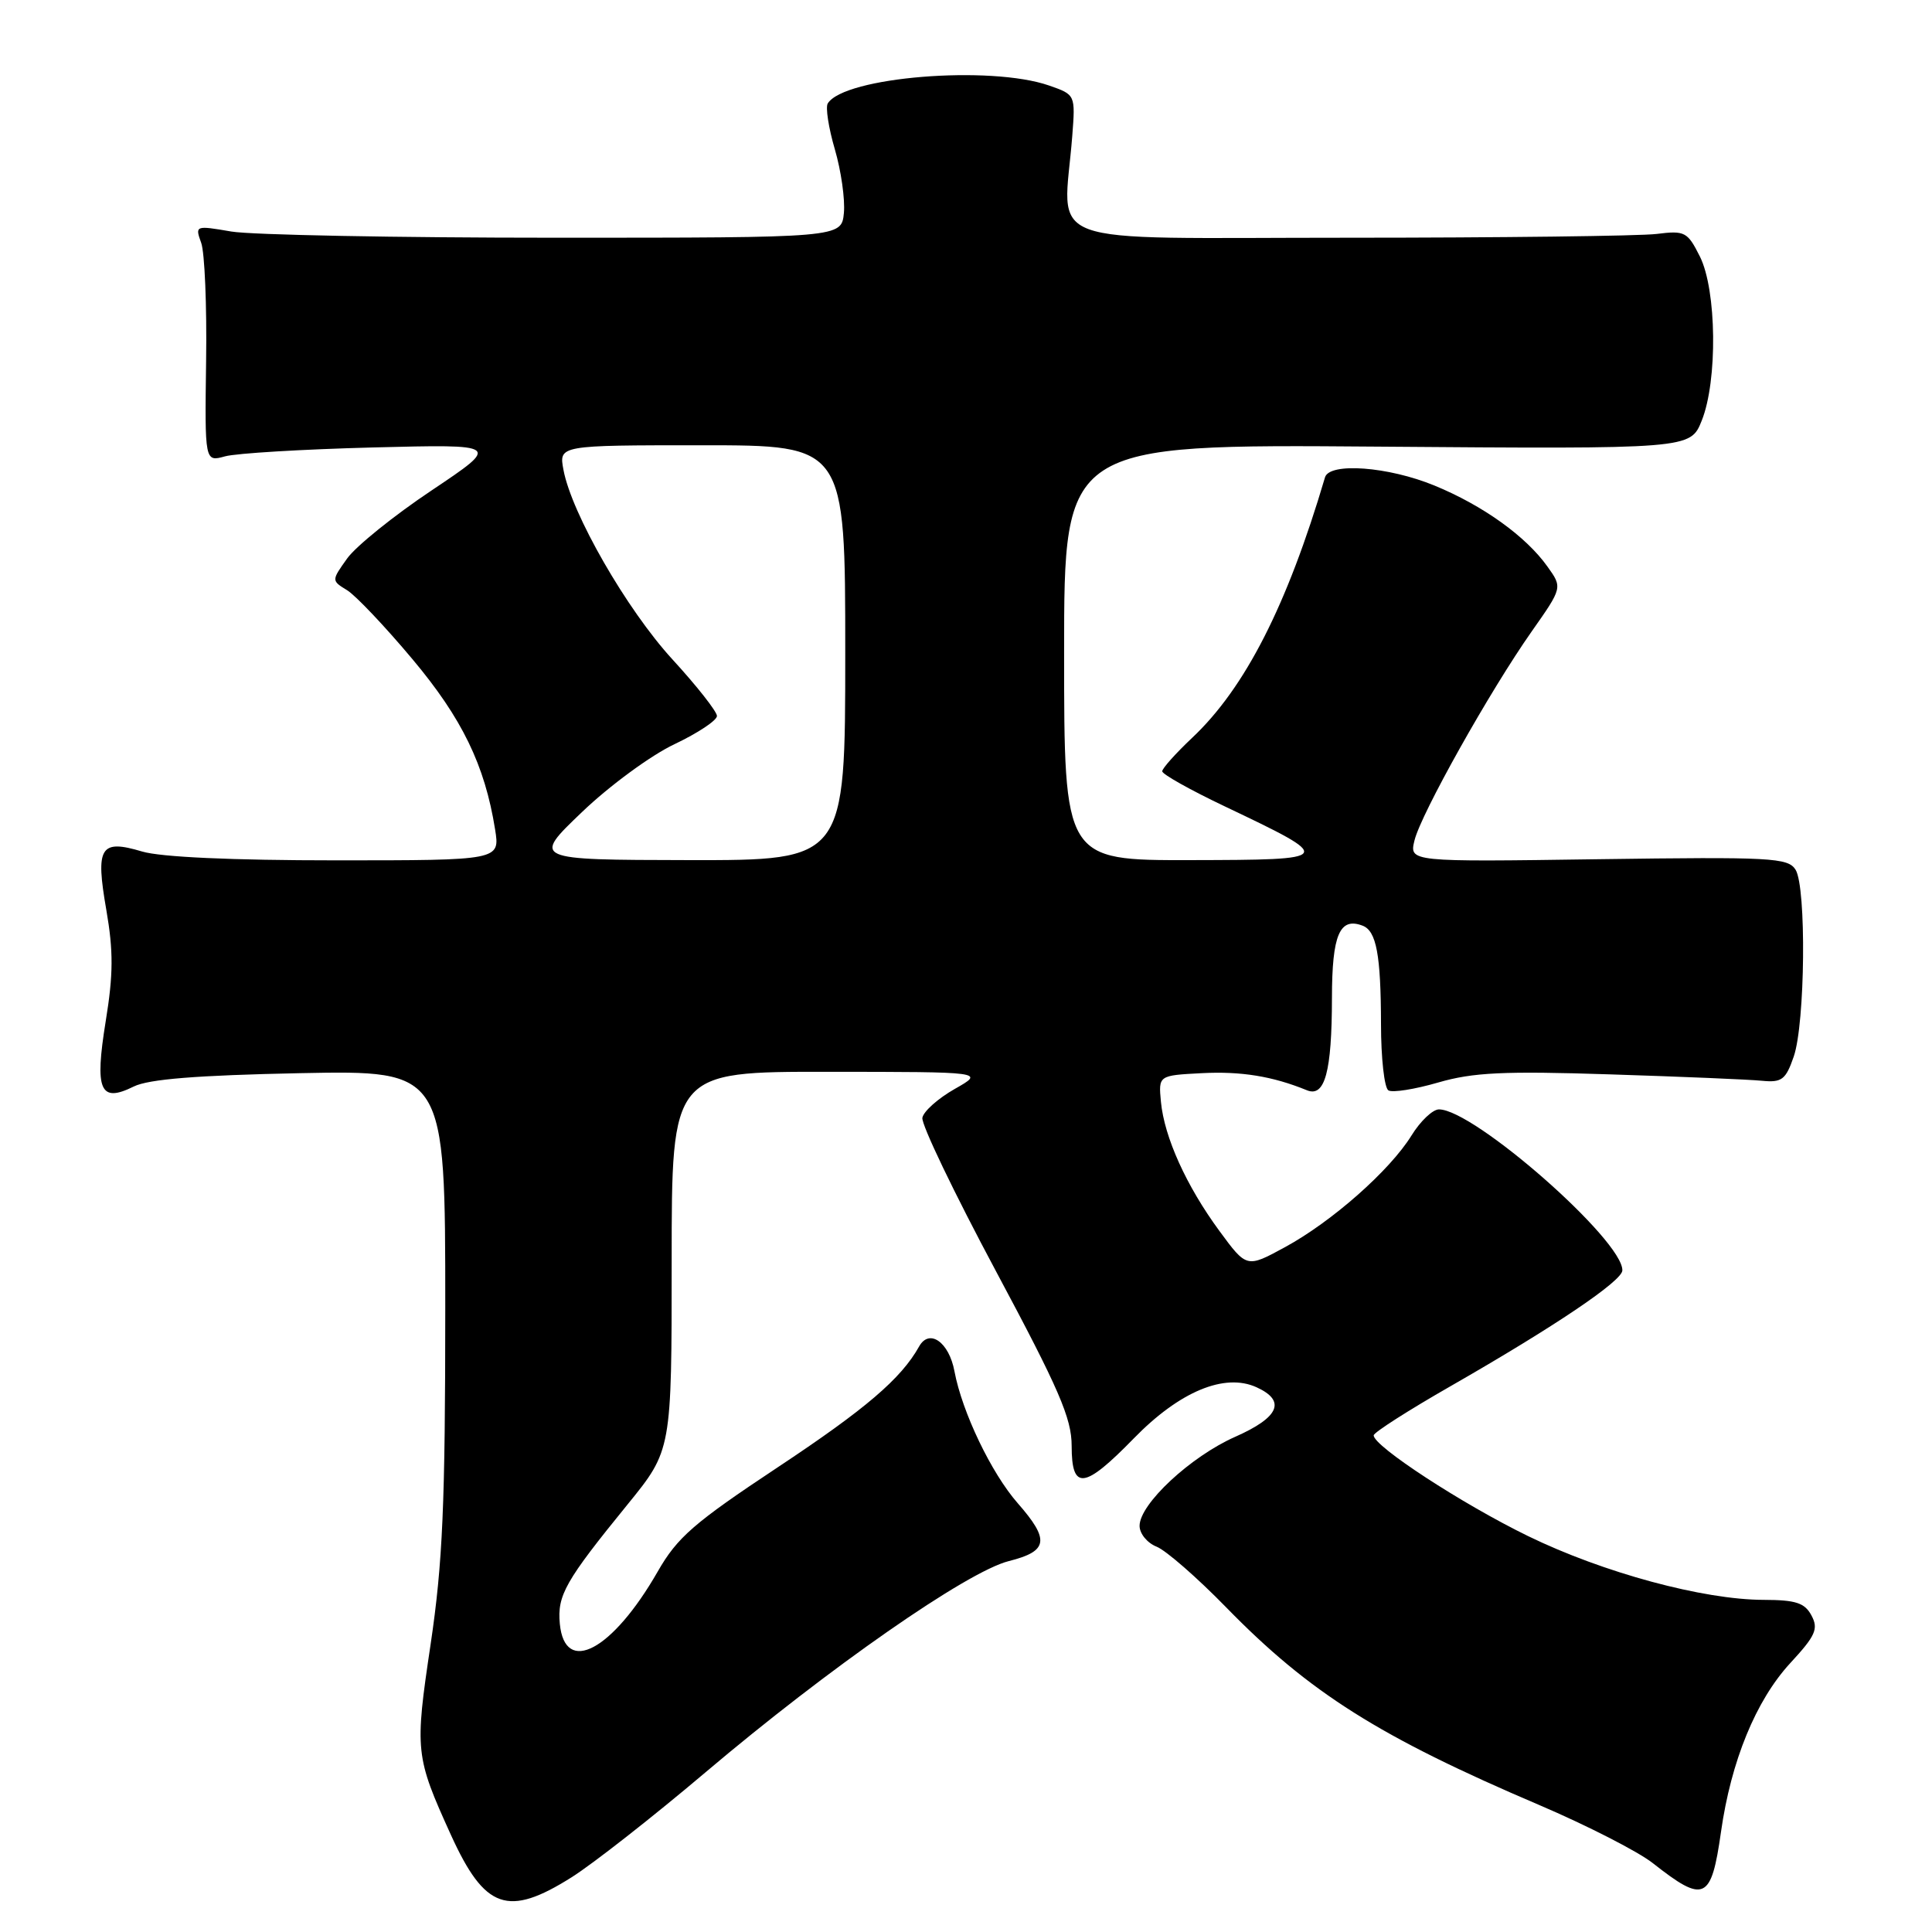 <?xml version="1.0" encoding="UTF-8" standalone="no"?>
<!DOCTYPE svg PUBLIC "-//W3C//DTD SVG 1.1//EN" "http://www.w3.org/Graphics/SVG/1.1/DTD/svg11.dtd" >
<svg xmlns="http://www.w3.org/2000/svg" xmlns:xlink="http://www.w3.org/1999/xlink" version="1.1" viewBox="0 0 256 256">
 <g >
 <path fill="currentColor"
d=" M 75.74 248.75 C 78.58 246.96 86.55 240.71 93.46 234.86 C 109.79 221.03 128.15 208.24 133.68 206.85 C 138.90 205.54 139.12 204.05 134.86 199.19 C 131.36 195.20 127.49 187.13 126.47 181.70 C 125.75 177.83 123.14 176.00 121.79 178.41 C 119.40 182.69 114.69 186.71 103.03 194.44 C 91.93 201.80 89.75 203.70 87.15 208.24 C 81.16 218.69 74.85 222.07 74.18 215.17 C 73.82 211.39 74.89 209.50 83.17 199.33 C 89.00 192.16 89.00 192.16 89.00 167.08 C 89.00 142.00 89.00 142.00 109.75 142.02 C 130.50 142.03 130.50 142.03 126.51 144.29 C 124.31 145.54 122.38 147.25 122.22 148.11 C 122.05 148.96 126.44 158.10 131.96 168.42 C 140.32 184.05 142.00 187.92 142.00 191.59 C 142.00 197.54 143.66 197.34 150.23 190.60 C 156.30 184.37 162.27 181.89 166.50 183.82 C 170.45 185.62 169.51 187.80 163.68 190.38 C 157.77 192.99 151.00 199.29 151.00 202.18 C 151.00 203.21 152.01 204.45 153.25 204.94 C 154.49 205.43 158.65 209.06 162.50 213.01 C 173.51 224.29 182.75 230.13 203.97 239.18 C 210.31 241.89 217.07 245.35 219.00 246.87 C 225.83 252.25 226.75 251.83 228.04 242.74 C 229.37 233.35 232.66 225.33 237.20 220.39 C 240.58 216.74 240.98 215.83 240.03 214.06 C 239.14 212.39 237.96 212.00 233.71 211.99 C 225.71 211.98 212.46 208.40 202.50 203.55 C 193.77 199.30 181.98 191.61 182.02 190.19 C 182.03 189.81 186.64 186.86 192.27 183.64 C 206.00 175.77 214.93 169.75 214.97 168.34 C 215.08 164.36 195.31 147.00 190.67 147.00 C 189.84 147.00 188.20 148.56 187.03 150.46 C 184.16 155.10 176.48 161.88 170.26 165.26 C 165.19 168.02 165.19 168.02 161.58 163.11 C 157.20 157.15 154.28 150.70 153.83 146.00 C 153.50 142.50 153.50 142.50 159.24 142.20 C 164.46 141.93 168.63 142.61 173.16 144.46 C 175.55 145.45 176.48 142.03 176.49 132.22 C 176.50 123.86 177.51 121.49 180.56 122.66 C 182.38 123.36 182.97 126.52 182.99 135.69 C 182.99 140.20 183.43 144.15 183.97 144.48 C 184.50 144.81 187.46 144.34 190.56 143.44 C 195.18 142.10 199.22 141.90 213.34 142.36 C 222.78 142.66 231.84 143.04 233.49 143.21 C 236.10 143.46 236.62 143.07 237.68 140.00 C 239.20 135.60 239.37 117.56 237.92 115.24 C 236.92 113.65 234.71 113.53 211.78 113.85 C 186.73 114.21 186.73 114.21 187.43 111.35 C 188.29 107.83 197.43 91.53 202.95 83.68 C 207.04 77.86 207.04 77.86 205.05 75.08 C 202.20 71.07 196.50 66.98 190.08 64.34 C 183.96 61.82 176.16 61.24 175.57 63.25 C 170.55 80.23 164.97 91.18 157.96 97.77 C 155.79 99.82 154.00 101.82 154.00 102.20 C 154.00 102.59 157.71 104.67 162.25 106.83 C 177.01 113.86 176.97 113.93 157.75 113.97 C 141.00 114.00 141.00 114.00 141.00 86.43 C 141.00 58.86 141.00 58.86 182.49 59.18 C 223.98 59.50 223.98 59.50 225.49 55.73 C 227.61 50.44 227.47 38.45 225.25 34.00 C 223.60 30.71 223.26 30.53 219.50 31.00 C 217.30 31.27 198.85 31.50 178.50 31.50 C 136.92 31.50 140.92 32.98 142.08 18.02 C 142.50 12.55 142.50 12.55 139.00 11.33 C 131.20 8.62 111.85 10.19 109.68 13.71 C 109.37 14.22 109.79 16.95 110.62 19.78 C 111.45 22.62 111.99 26.41 111.82 28.22 C 111.50 31.50 111.50 31.50 73.50 31.50 C 52.60 31.50 33.32 31.13 30.66 30.68 C 25.88 29.86 25.83 29.88 26.66 32.18 C 27.12 33.45 27.42 40.51 27.31 47.85 C 27.13 61.21 27.13 61.21 29.81 60.47 C 31.29 60.06 40.11 59.53 49.42 59.29 C 66.33 58.86 66.33 58.86 57.21 64.97 C 52.19 68.32 47.15 72.39 46.00 74.00 C 43.91 76.93 43.91 76.93 46.00 78.21 C 47.14 78.92 51.03 83.02 54.64 87.33 C 61.23 95.18 64.24 101.38 65.60 109.89 C 66.26 114.00 66.26 114.00 44.49 114.00 C 30.79 114.00 21.29 113.57 18.83 112.83 C 13.28 111.17 12.63 112.22 14.09 120.58 C 15.03 126.02 15.02 129.11 14.01 135.30 C 12.52 144.50 13.24 146.19 17.72 143.97 C 19.69 142.99 26.10 142.48 39.75 142.20 C 59.00 141.82 59.00 141.82 59.00 173.32 C 59.00 199.37 58.66 207.08 57.06 217.87 C 54.94 232.05 55.02 232.72 59.75 243.14 C 64.24 253.00 67.30 254.07 75.74 248.75 Z  M 77.12 107.60 C 80.75 104.12 86.27 100.07 89.37 98.61 C 92.46 97.14 95.00 95.46 95.00 94.87 C 95.00 94.29 92.34 90.90 89.08 87.35 C 83.03 80.74 75.74 68.06 74.66 62.25 C 74.05 59.00 74.05 59.00 93.03 59.00 C 112.00 59.00 112.00 59.00 112.00 86.50 C 112.00 114.00 112.00 114.00 91.25 113.97 C 70.50 113.93 70.50 113.93 77.12 107.60 Z "/>
</g>
</svg>